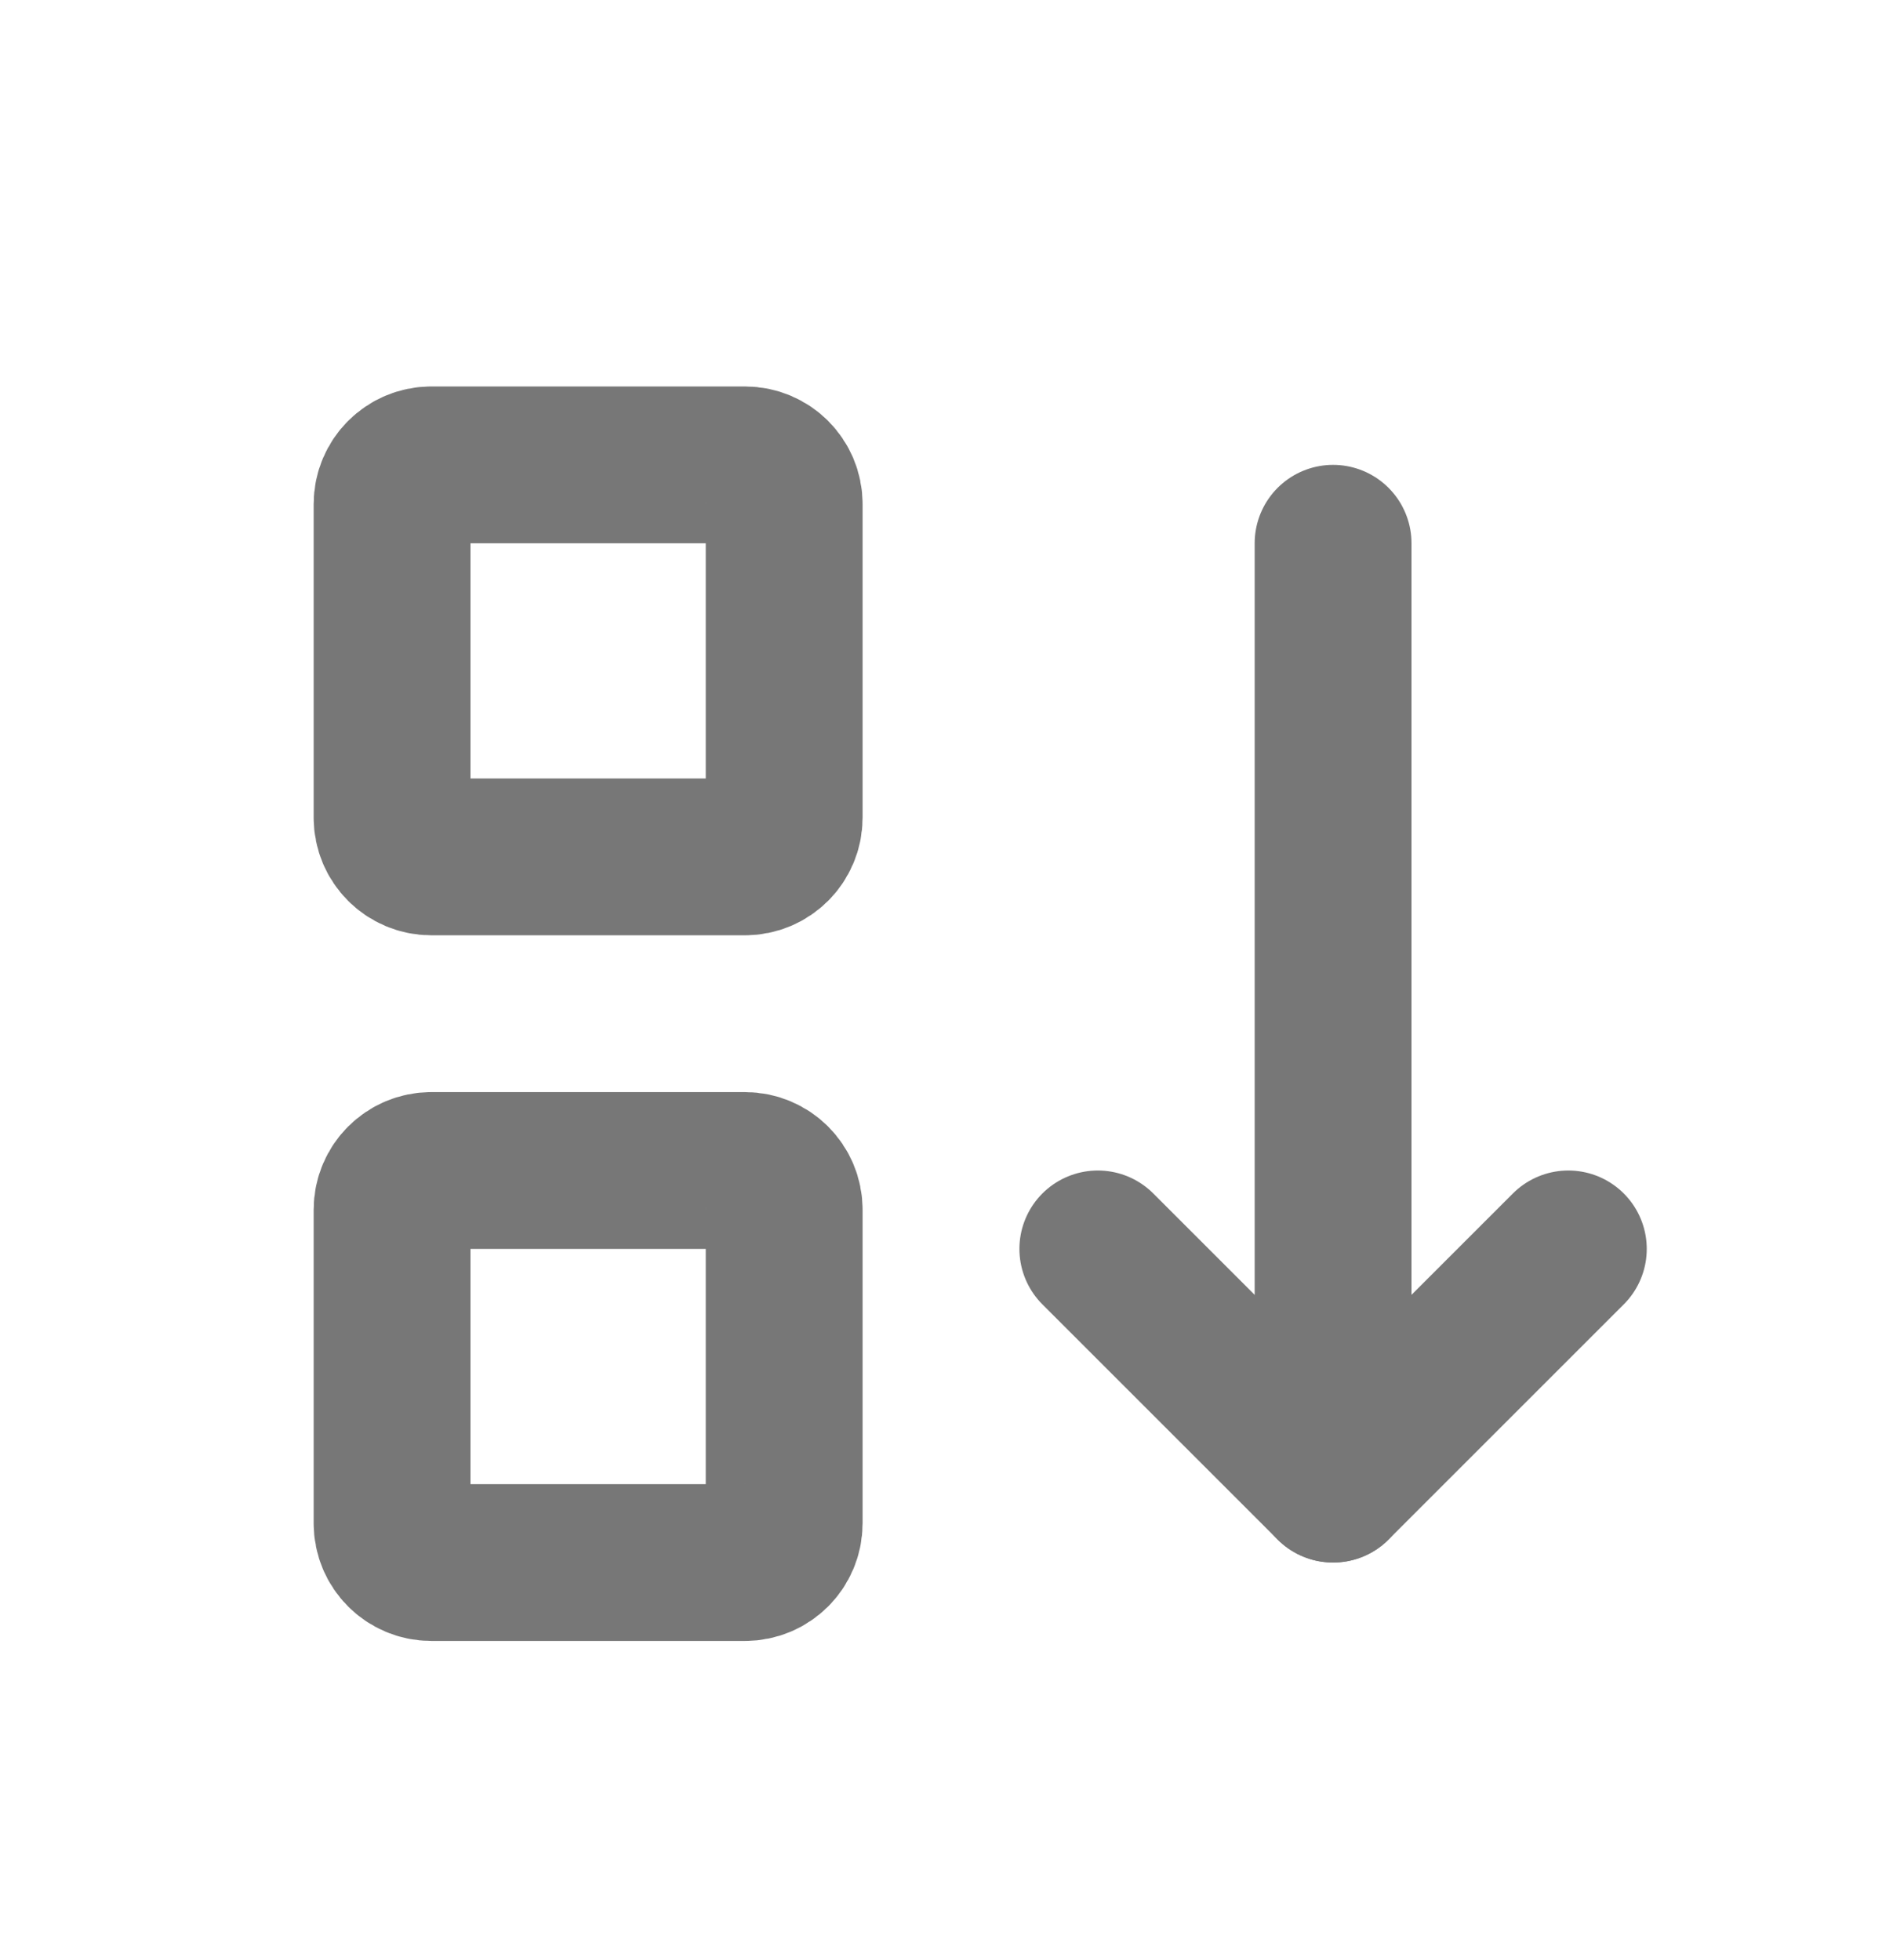 <svg width="24" height="25" viewBox="0 0 24 25" fill="none" xmlns="http://www.w3.org/2000/svg">
<g clip-path="url(#clip0_376_29542)">
<path d="M9.5 5.929H5.5C5.224 5.929 5 6.153 5 6.429V10.429C5 10.705 5.224 10.929 5.5 10.929H9.5C9.776 10.929 10 10.705 10 10.429V6.429C10 6.153 9.776 5.929 9.5 5.929Z" stroke="#777777" stroke-width="2" stroke-linecap="round" stroke-linejoin="round"/>
<path d="M9.5 14.929H5.5C5.224 14.929 5 15.153 5 15.429V19.429C5 19.705 5.224 19.929 5.5 19.929H9.5C9.776 19.929 10 19.705 10 19.429V15.429C10 15.153 9.776 14.929 9.5 14.929Z" stroke="#777777" stroke-width="2" stroke-linecap="round" stroke-linejoin="round"/>
<path d="M14 15.929L17 18.929L20 15.929" stroke="#777777" stroke-width="2" stroke-linecap="round" stroke-linejoin="round"/>
<path d="M17 18.929V6.929" stroke="#777777" stroke-width="2" stroke-linecap="round" stroke-linejoin="round"/>
</g>
<defs>
<clipPath id="clip0_376_29542">
<rect width="24" height="24" fill="white" transform="translate(0 0.929)"/>
</clipPath>
</defs>
</svg>
